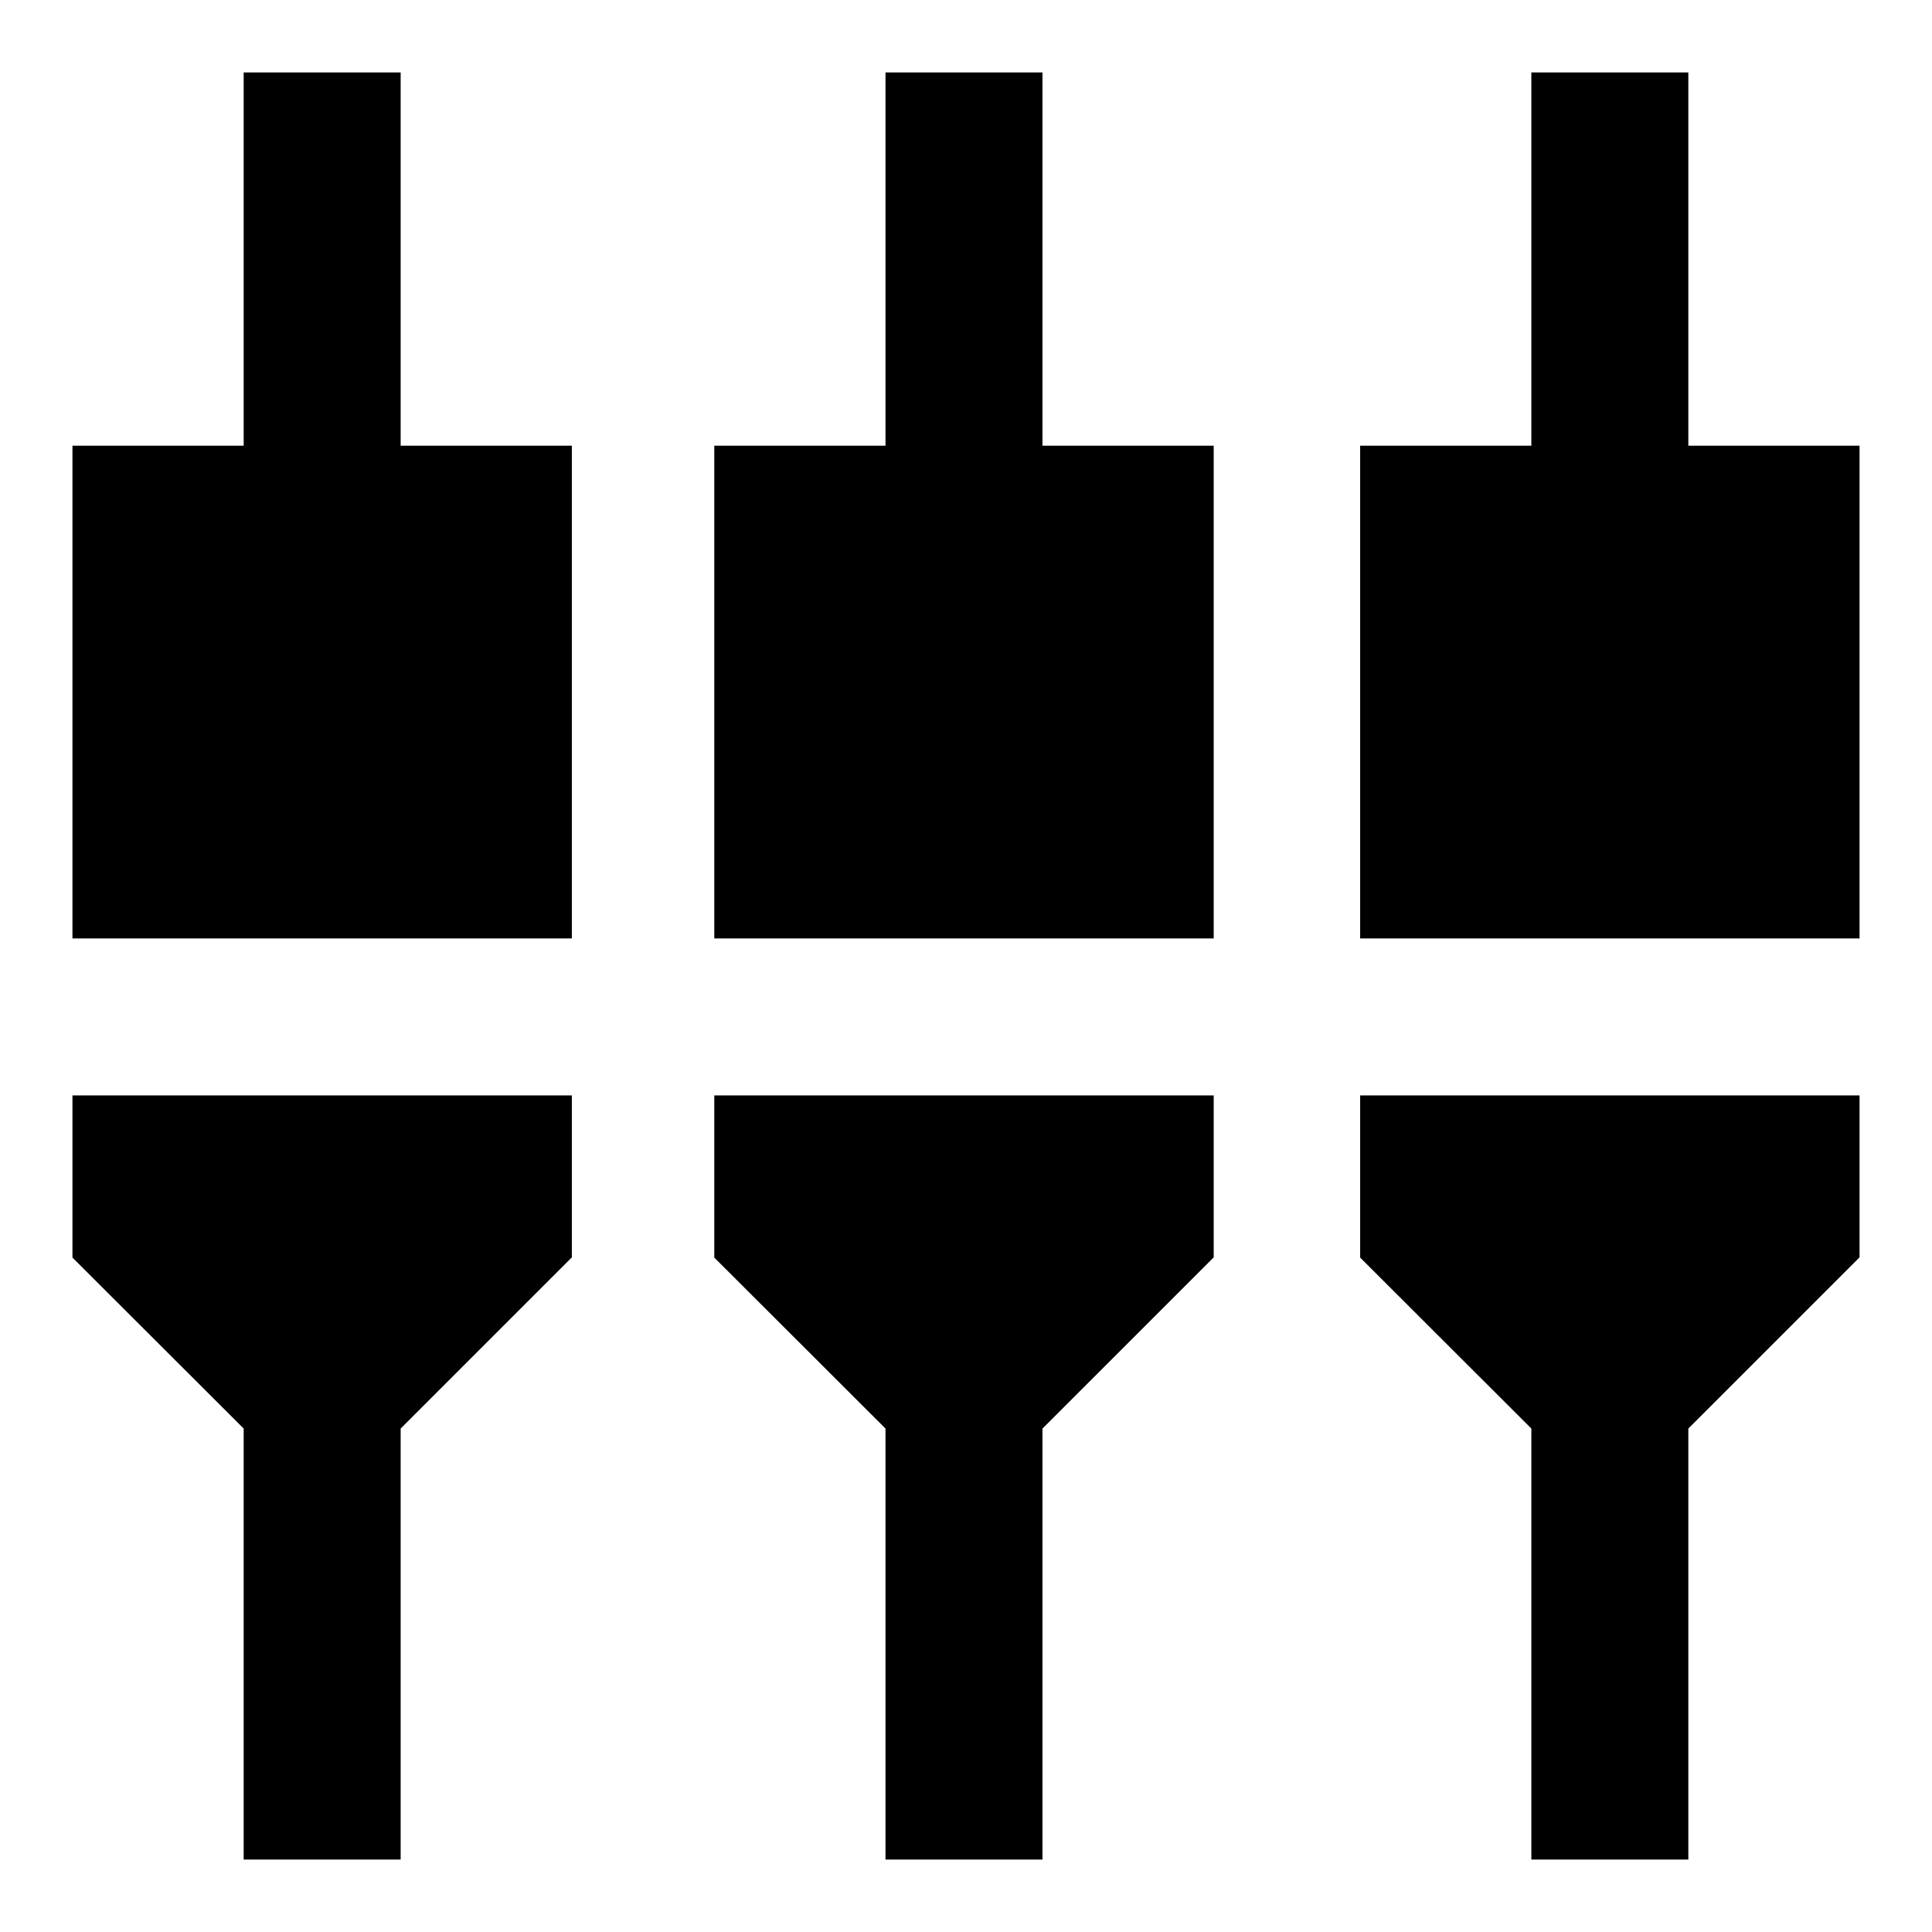 <svg xmlns="http://www.w3.org/2000/svg" height="20" viewBox="0 -960 960 960" width="20"><path d="M121.08-36v-214.16L36-335.12v-80.57h248.15v80.46l-85.07 85.07V-36h-78ZM440-36v-214.16l-85.08-84.96v-80.57h248.16v80.46L518-250.16V-36h-78Zm320.92 0v-214.16l-85.07-84.96v-80.57H924v80.46l-85.08 85.07V-36h-78ZM36-493.69v-244.85h85.08V-924h78v185.46h85.07v244.85H36Zm318.92 0v-244.85H440V-924h78v185.46h85.08v244.85H354.92Zm320.93 0v-244.85h85.07V-924h78v185.46H924v244.85H675.85Z"/></svg>